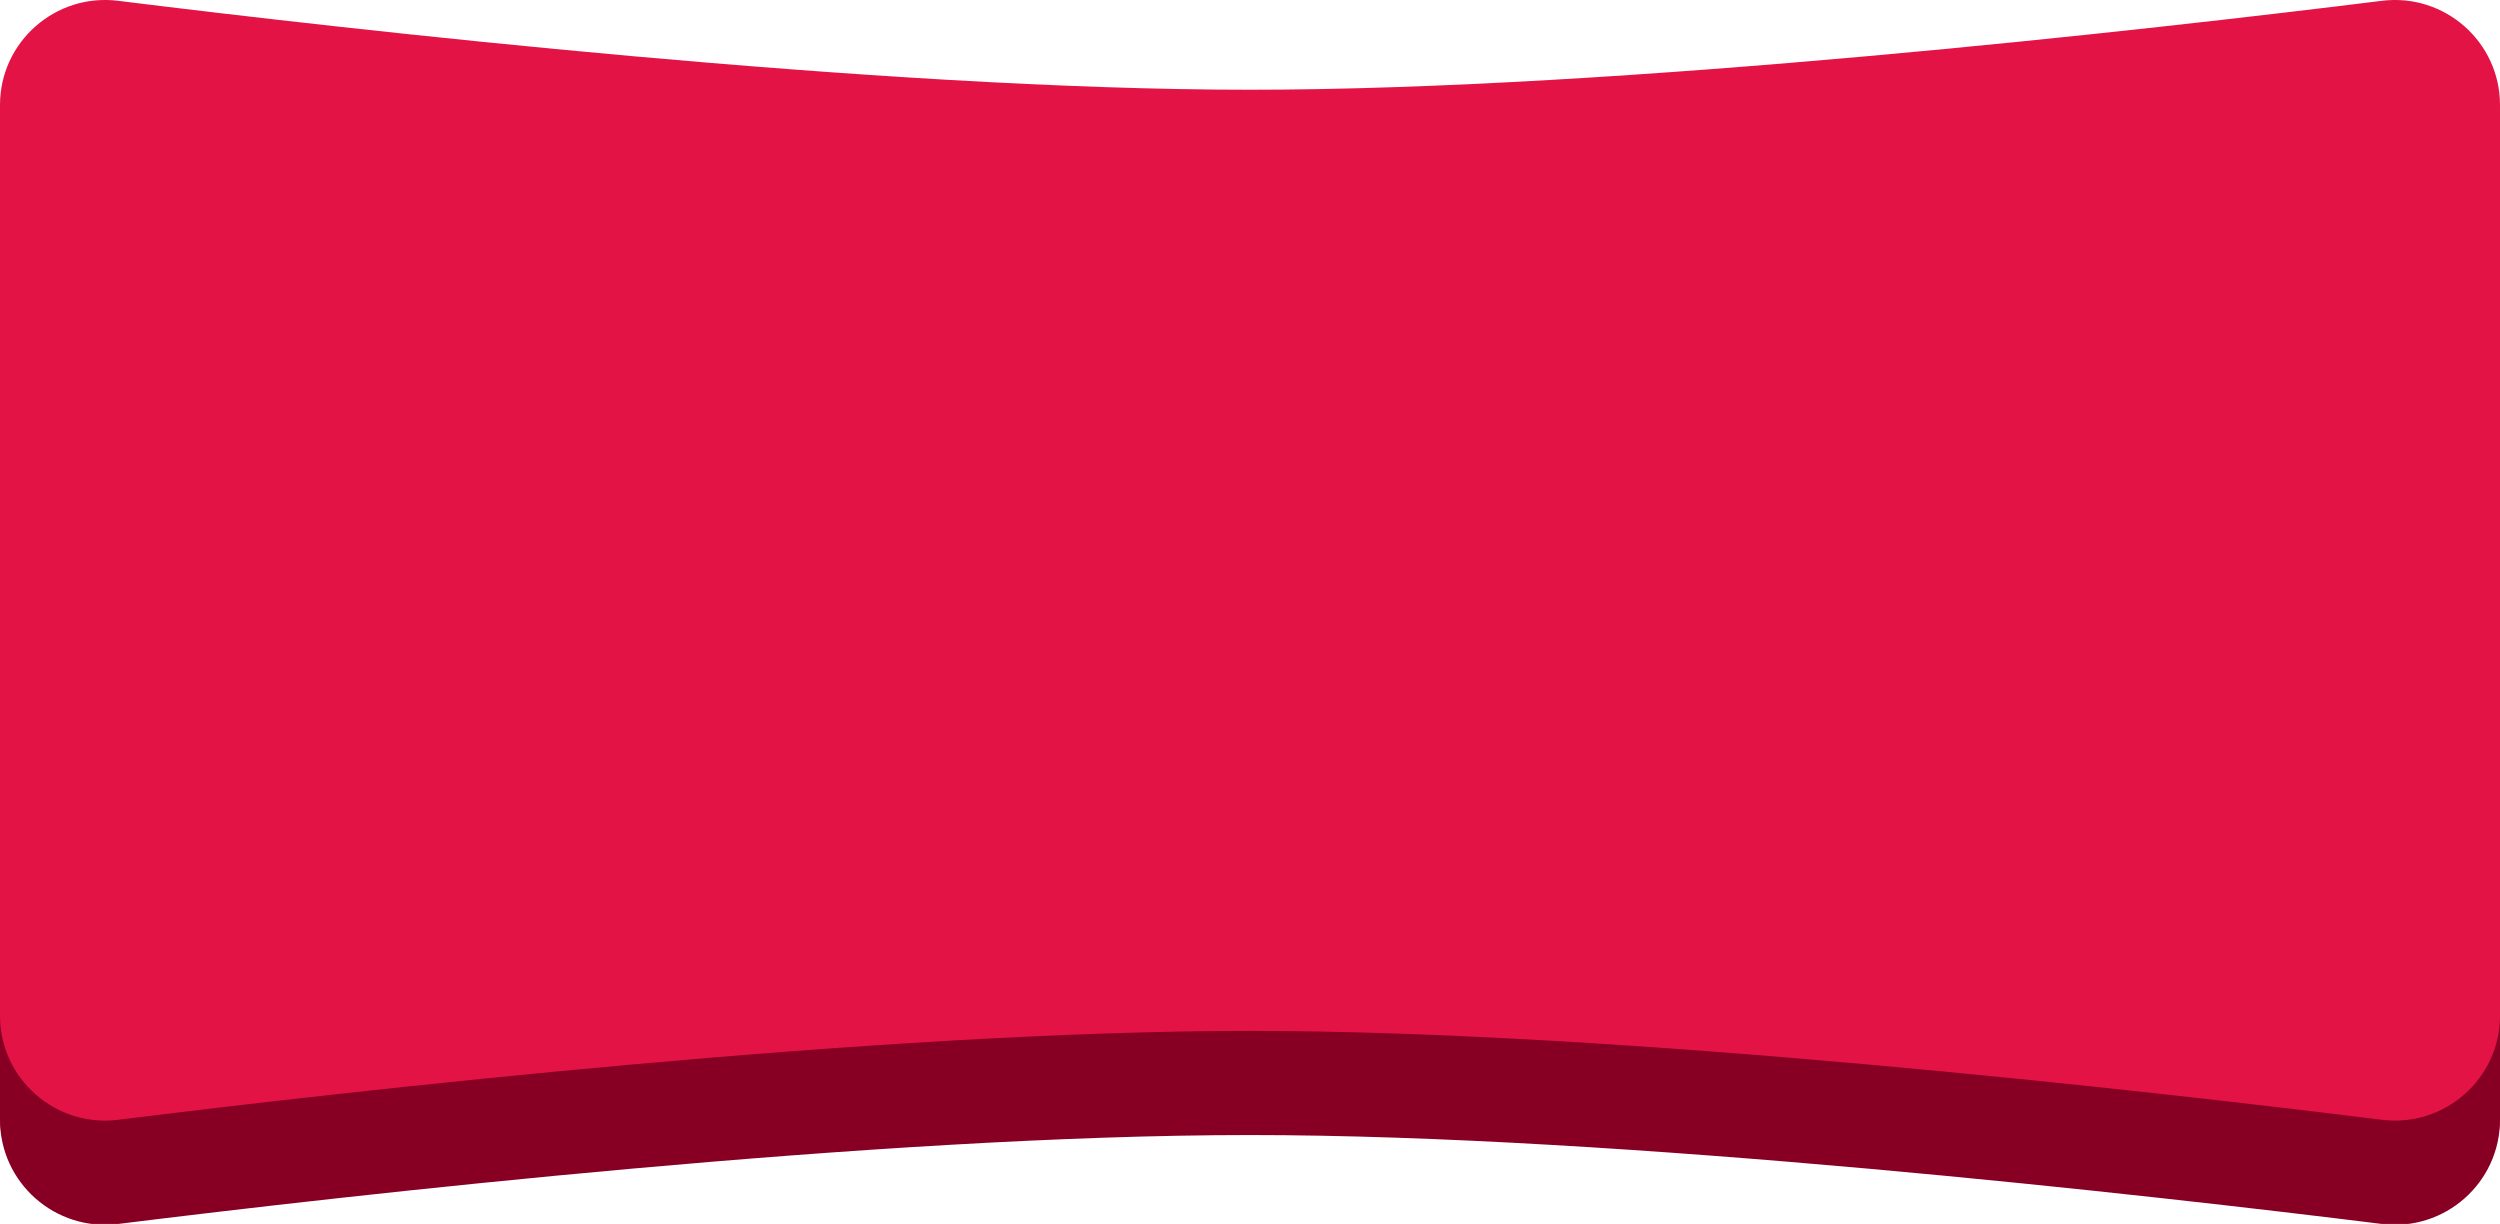 <svg viewBox="0 0 96 47" xmlns="http://www.w3.org/2000/svg">
<path d="M0,4.031 C0,1.607 2.129,-0.268 4.536,0.031 C13.473,1.142 33.726,3.446 48,3.446 C62.274,3.446 82.528,1.142 91.464,0.031 C93.871,-0.268 96,1.607 96,4.031 L96,42.861 C96,45.286 93.871,47.16 91.464,46.861 C82.528,45.75 62.274,43.446 48,43.446 C33.726,43.446 13.473,45.75 4.536,46.861 C2.129,47.16 0,45.286 0,42.861 L0,4.031 Z" id="Path-Copy-3" fill="#E41345"></path>
<path d="M0,39 C0,41.425 2.129,43.299 4.536,43 C13.473,41.889 33.726,39.586 48,39.586 C62.274,39.586 82.528,41.889 91.464,43 C93.871,43.299 96,41.425 96,39 L96,39 L96,43 C96,45.425 93.871,47.299 91.464,47 C82.528,45.889 62.274,43.586 48,43.586 C33.726,43.586 13.473,45.889 4.536,47 C2.129,47.299 0,45.425 0,43 Z" id="Combined-Shape" fill="#870024"></path>
</svg>
